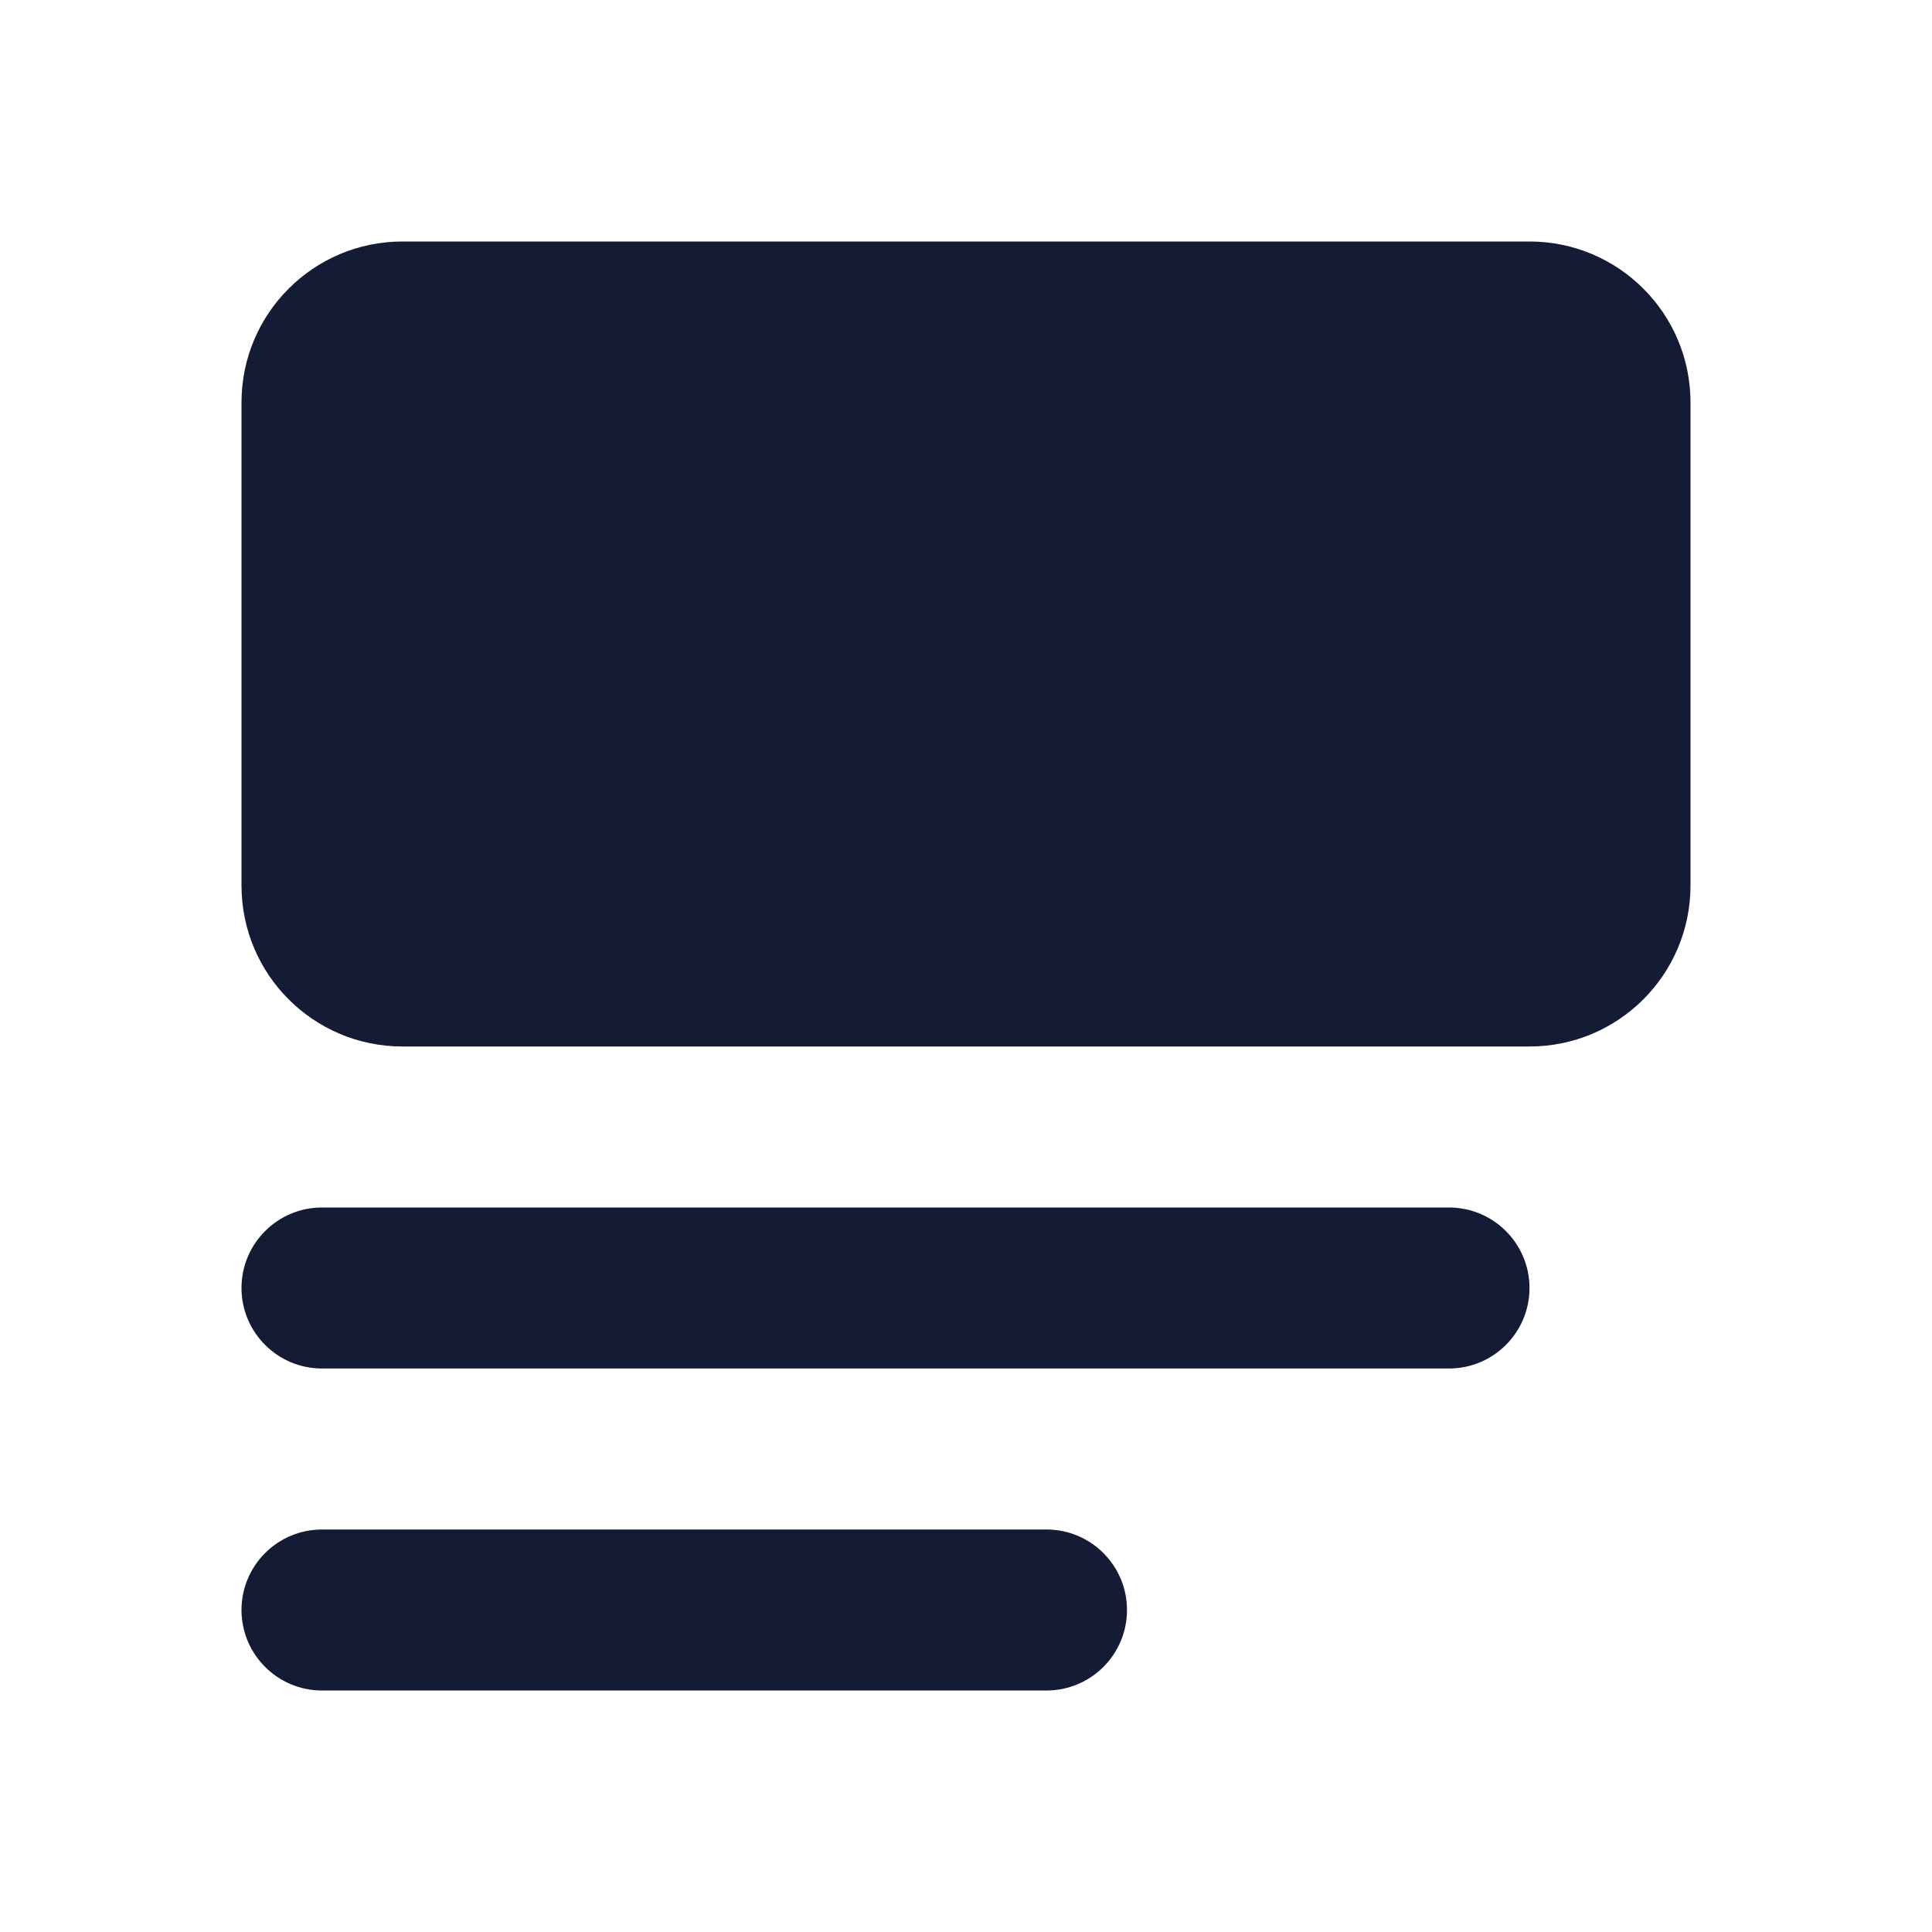 <svg width="24" height="24" viewBox="0 0 24 24" fill="none" xmlns="http://www.w3.org/2000/svg">
<path fill-rule="evenodd" clip-rule="evenodd" d="M3 16C3 15.448 3.448 15 4 15H18C18.552 15 19 15.448 19 16C19 16.552 18.552 17 18 17H4C3.448 17 3 16.552 3 16Z" fill="#141B34"/>
<path fill-rule="evenodd" clip-rule="evenodd" d="M3 20C3 19.448 3.448 19 4 19H13C13.552 19 14 19.448 14 20C14 20.552 13.552 21 13 21H4C3.448 21 3 20.552 3 20Z" fill="#141B34"/>
<path d="M3 5C3 3.895 3.895 3 5 3H19C20.105 3 21 3.895 21 5V11C21 12.105 20.105 13 19 13H5C3.895 13 3 12.105 3 11V5Z" fill="#141B34"/>
</svg>
